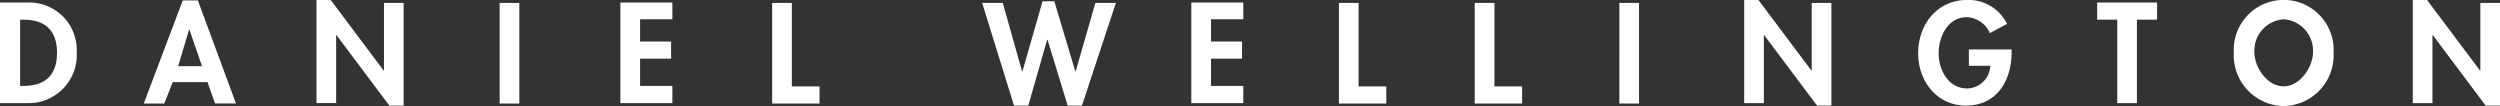 <svg fill="white" viewBox="0 0 292.4 12.404" xmlns="http://www.w3.org/2000/svg">
<rect x="0" y="0" width="292.4" height="12.404" fill="#333333" stroke="none"/>
<path transform="translate(-3.8 -3.798)" d="M3.849,15.859H7.085a5.619,5.619,0,0,0,5.687-5.884A5.562,5.562,0,0,0,7.085,4.092H3.8V15.86h.049ZM6.153,6.1h.393c2.6,0,3.922,1.324,3.922,3.873,0,2.305-1.079,3.874-3.922,3.874H6.153V6.1Zm21.916,7.3.882,2.5H31.4L26.941,3.847H25.176l-4.56,12.06h2.4l.98-2.5Zm-.638-1.863H24.637L25.91,7.28h.05l1.47,4.265Zm13.385,4.315h2.3V7.916h.05l6.177,8.237h1.666V4.141h-2.3v7.894h-.049L42.484,3.8H40.817v12.06ZM64.546,4.14H62.24V15.907h2.3V4.14ZM82.44,6.1V4.092H76.36V15.86h6.08V13.85H78.665V10.663h3.628V8.653H78.665v-2.6H82.44V6.1Zm13.973-1.96h-2.3V15.908h5.54V13.9H96.413V4.14Zm24.66,0h-2.4L122.4,16.153h1.666l2.207-7.7h.049l2.353,7.7h1.667l3.971-12.012h-2.4l-2.3,7.992h-.05l-2.45-8.188h-1.374l-2.353,8.188h-.049l-2.255-7.992ZM149.216,6.1V4.092h-6.08V15.86h6.08V13.85H145.44V10.663h3.628V8.653H145.44v-2.6h3.776V6.1ZM162.7,4.142h-2.3V15.908h5.54V13.9H162.7V4.14Zm15.885,0h-2.3V15.908h5.54V13.9h-3.236V4.14Zm16.915,0h-2.3V15.908h2.3V4.14Zm12.3,11.717h2.3V7.916h.049l6.177,8.237H218V4.141h-2.3v7.894h-.05L209.47,3.8H207.8v12.06Zm26.28-6.227v1.863h2.5a2.746,2.746,0,0,1-2.7,2.648c-2.206,0-3.334-2.157-3.334-4.118s1.079-4.217,3.285-4.217a3.07,3.07,0,0,1,2.7,1.863l2.01-1.078a5.007,5.007,0,0,0-4.658-2.8c-3.53,0-5.736,2.893-5.736,6.227,0,3.235,2.157,6.128,5.589,6.128,3.628,0,5.344-2.942,5.344-6.276V9.583h-5v.05Zm19.66-3.53h2.352V4.092h-7.01V6.1h2.353v9.757h2.3V6.1ZM270.9,16.2a5.941,5.941,0,0,0,5.834-6.227,5.844,5.844,0,1,0-11.668,0A5.941,5.941,0,0,0,270.9,16.2Zm0-10.149a3.693,3.693,0,0,1,3.432,3.824c0,1.765-1.52,4.02-3.432,4.02-1.961,0-3.432-2.255-3.432-4.02A3.689,3.689,0,0,1,270.9,6.053ZM286,15.859h2.3V7.916h.049l6.177,8.237H296.2V4.141h-2.3v7.894h-.05L287.669,3.8H286v12.06Z"></path>
</svg>